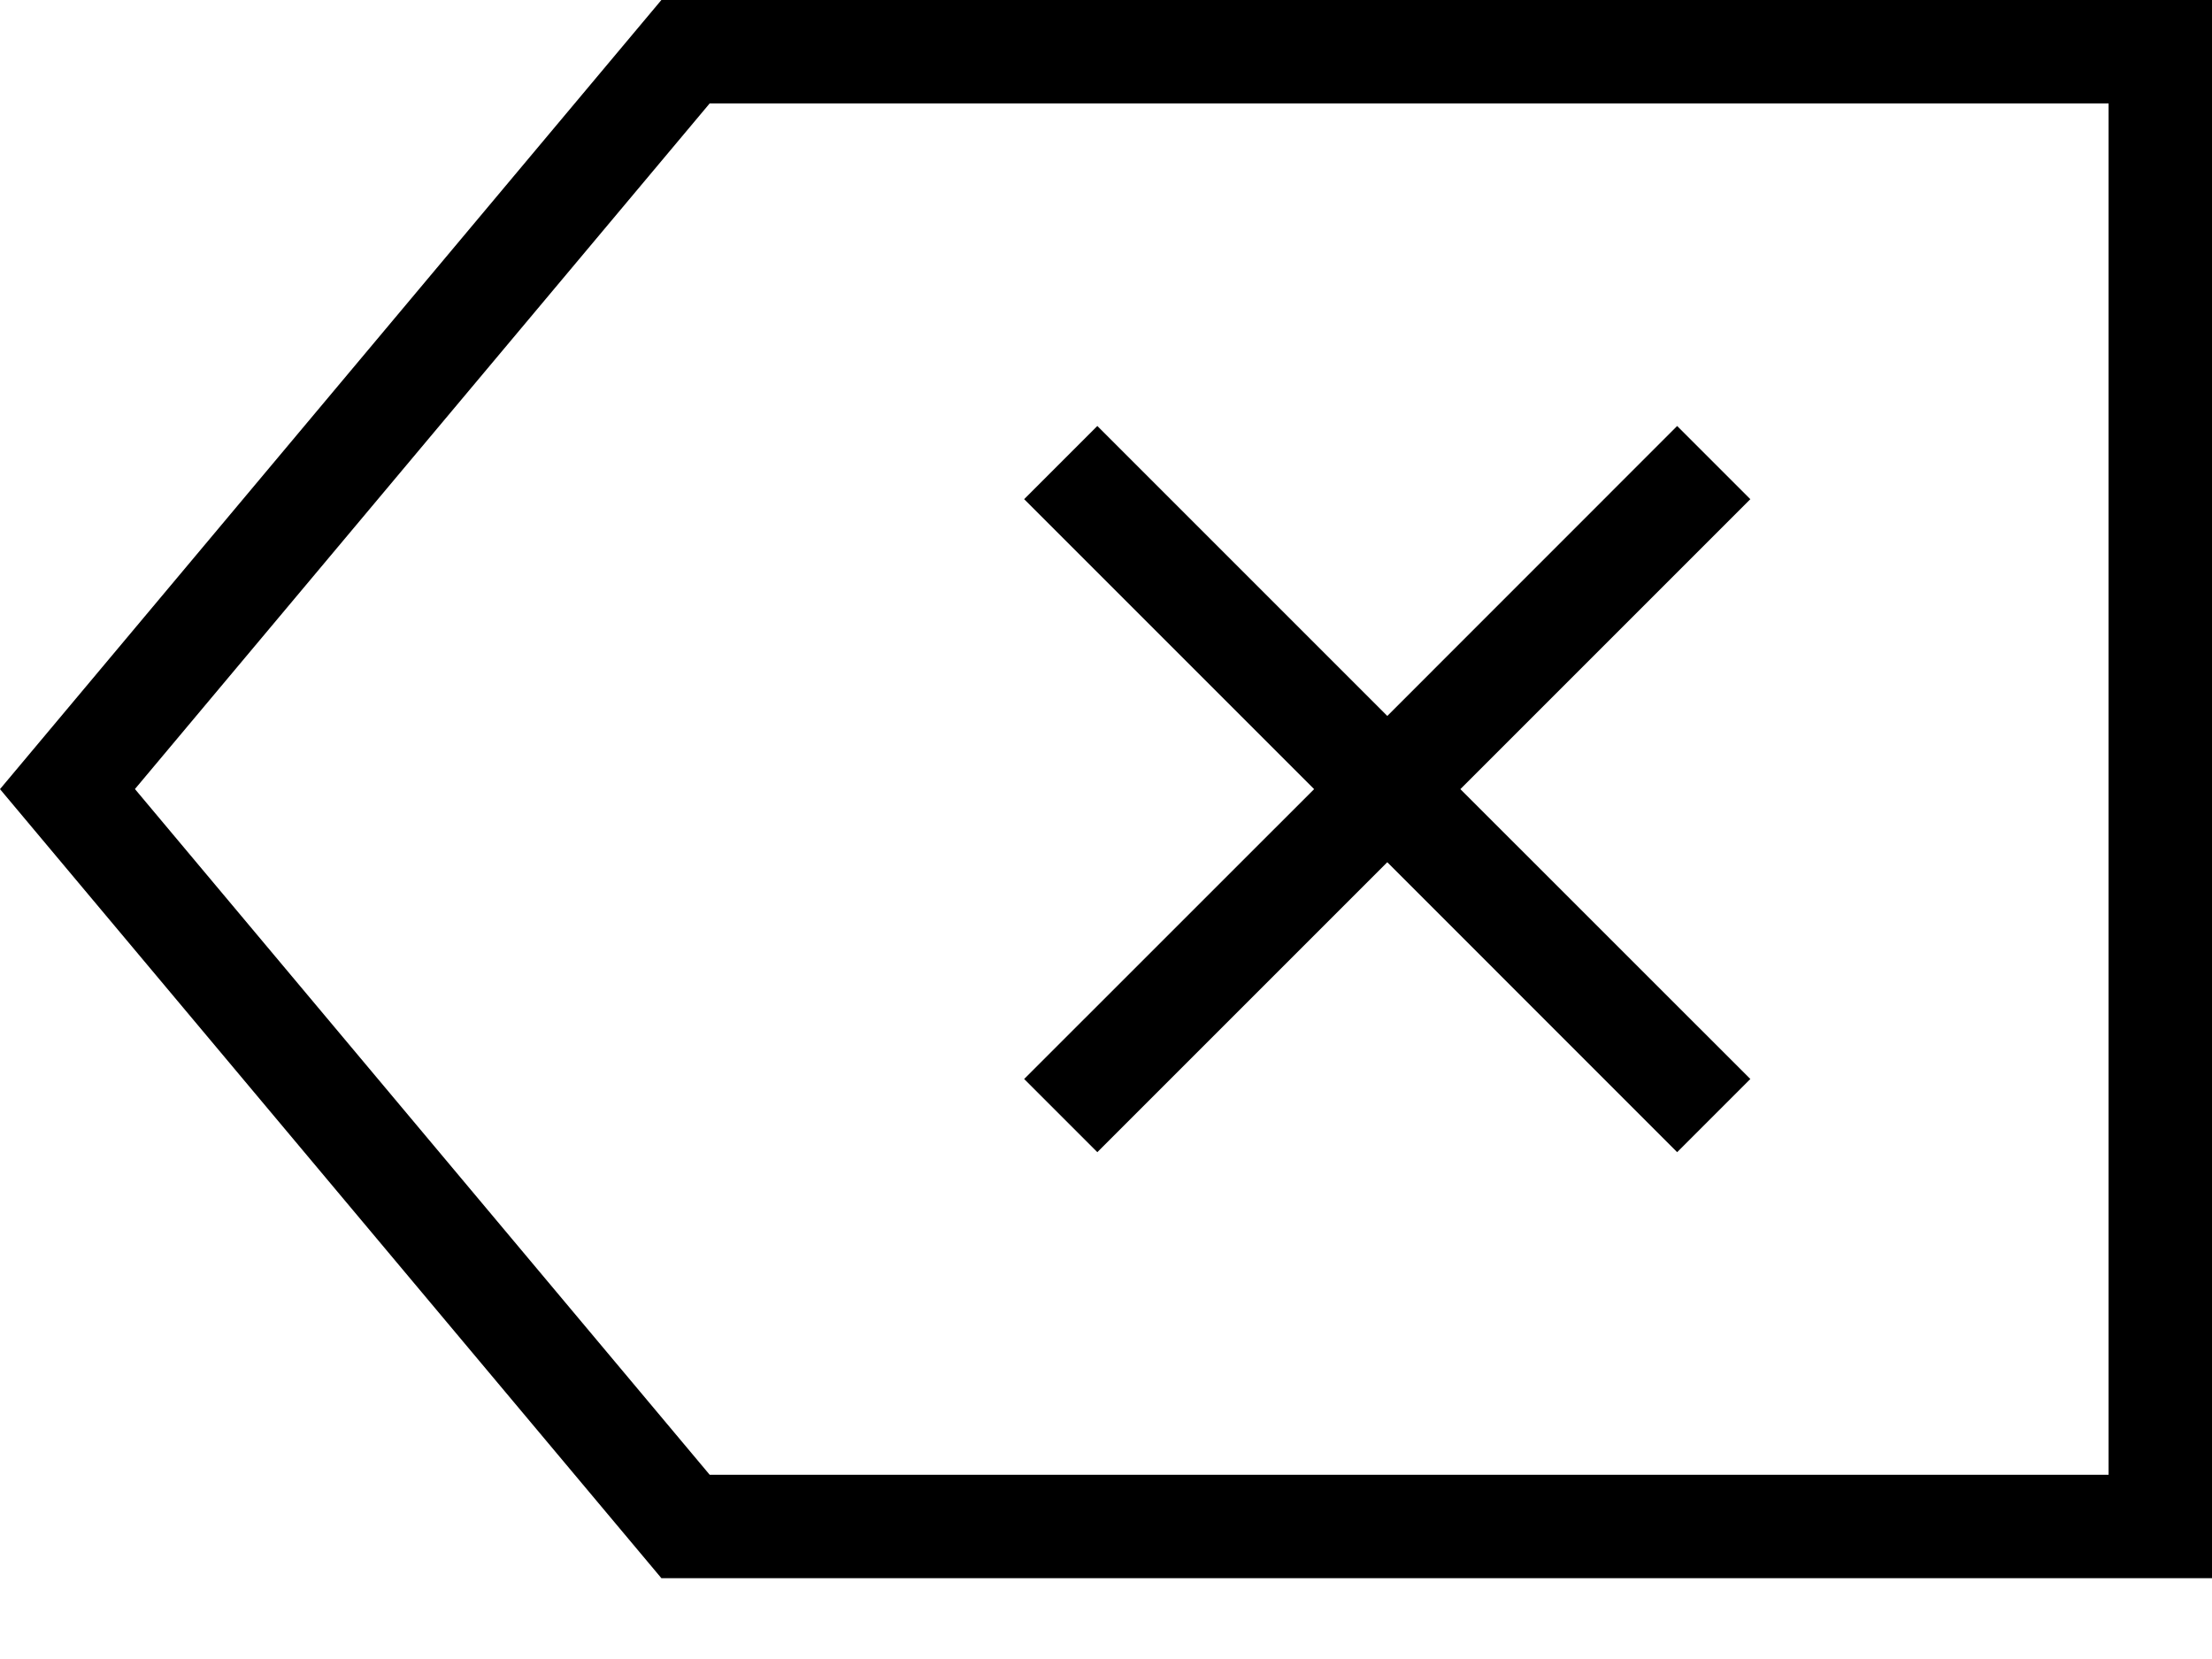 <svg width="24" height="18" viewBox="0 0 24 18" fill="none" xmlns="http://www.w3.org/2000/svg">
<path d="M7.176 0L0 8.562L7.176 17.123H24V0H7.176ZM22.878 16.001H7.7L1.464 8.561L7.7 1.122H22.878V16.001Z" fill="black"/>
<path d="M11.906 12.501L15.052 9.355L18.197 12.501L18.991 11.707L15.845 8.562L18.991 5.416L18.197 4.622L15.052 7.768L11.906 4.622L11.112 5.416L14.258 8.562L11.112 11.707L11.906 12.501Z" fill="black"/>
</svg>
